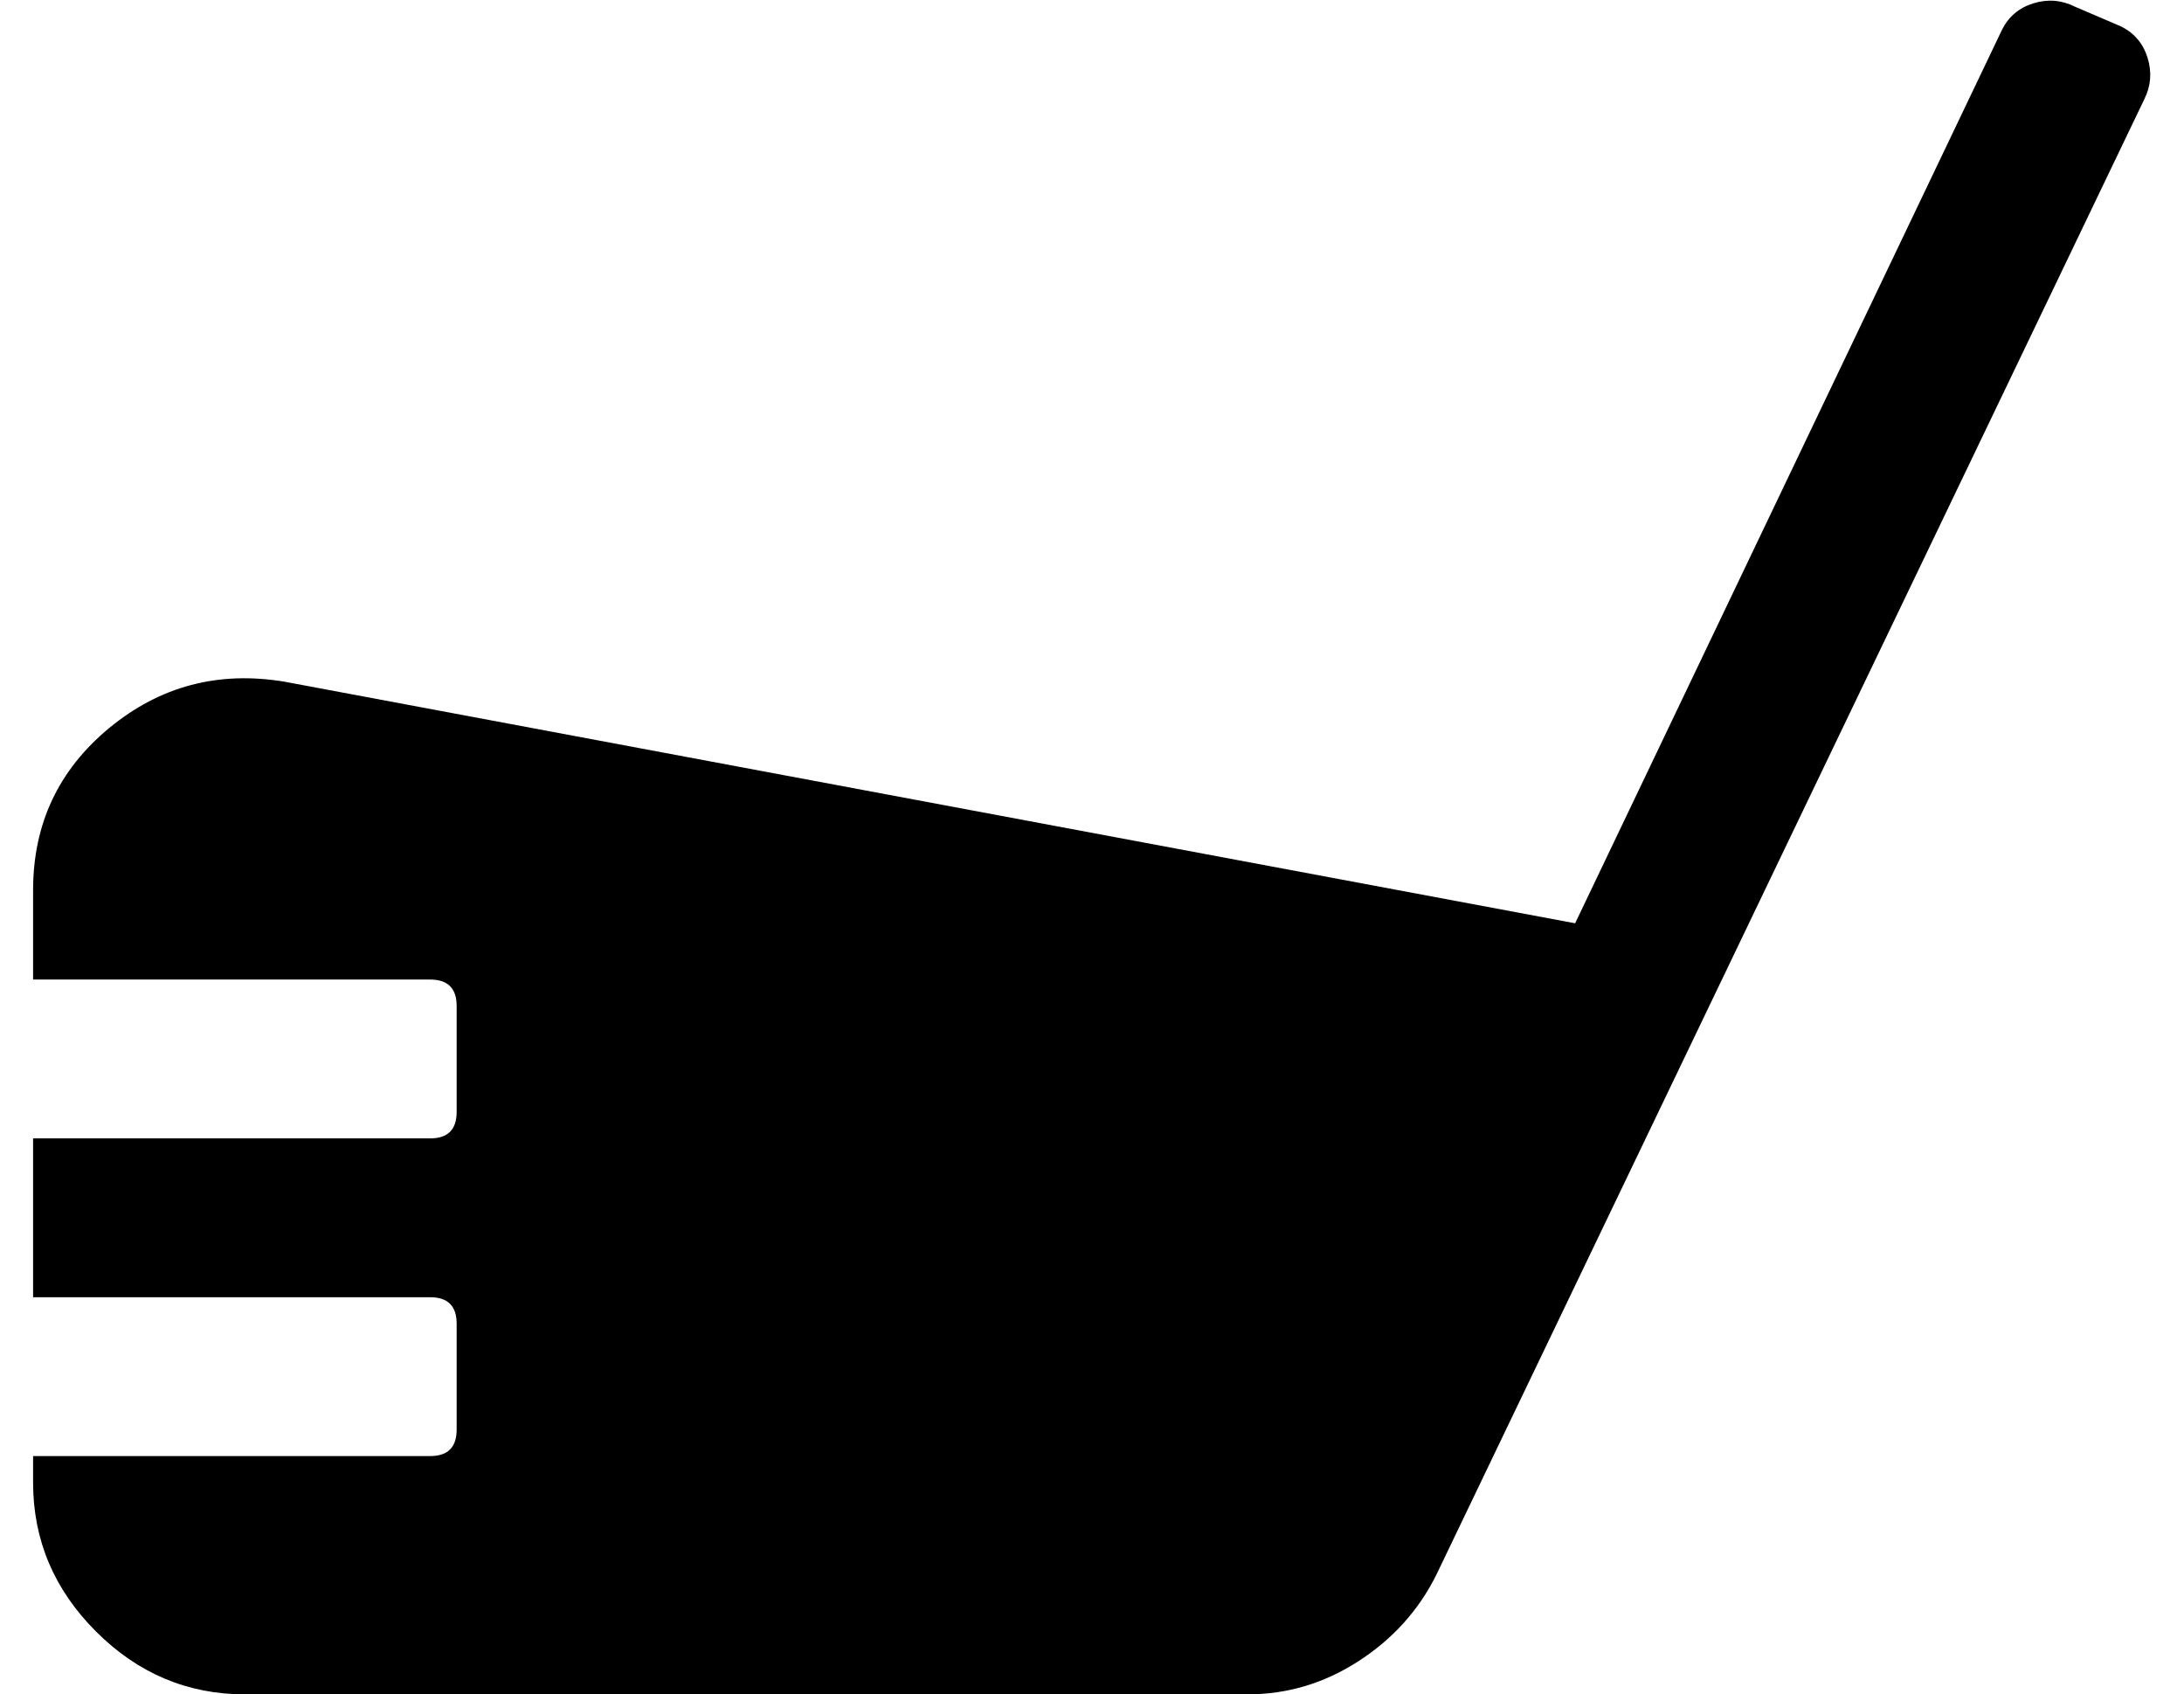 <?xml version="1.0" standalone="no"?>
<!DOCTYPE svg PUBLIC "-//W3C//DTD SVG 1.1//EN" "http://www.w3.org/Graphics/SVG/1.1/DTD/svg11.dtd" >
<svg xmlns="http://www.w3.org/2000/svg" xmlns:xlink="http://www.w3.org/1999/xlink" version="1.1" viewBox="-10 0 660 512">
   <path fill="currentColor"
d="M638 30l-214 446q-8 16 -23.5 26t-33.5 10h-303q-26 0 -45 -19t-19 -45v-8h120q8 0 8 -8v-32q0 -8 -8 -8h-120v-48h120q8 0 8 -8v-32q0 -8 -8 -8h-120v-27q0 -30 23 -49t53 -14l390 73l129 -270q3 -6 9.5 -8t12.5 1l14 6q6 3 8 9.5t-1 12.5z" />
</svg>
